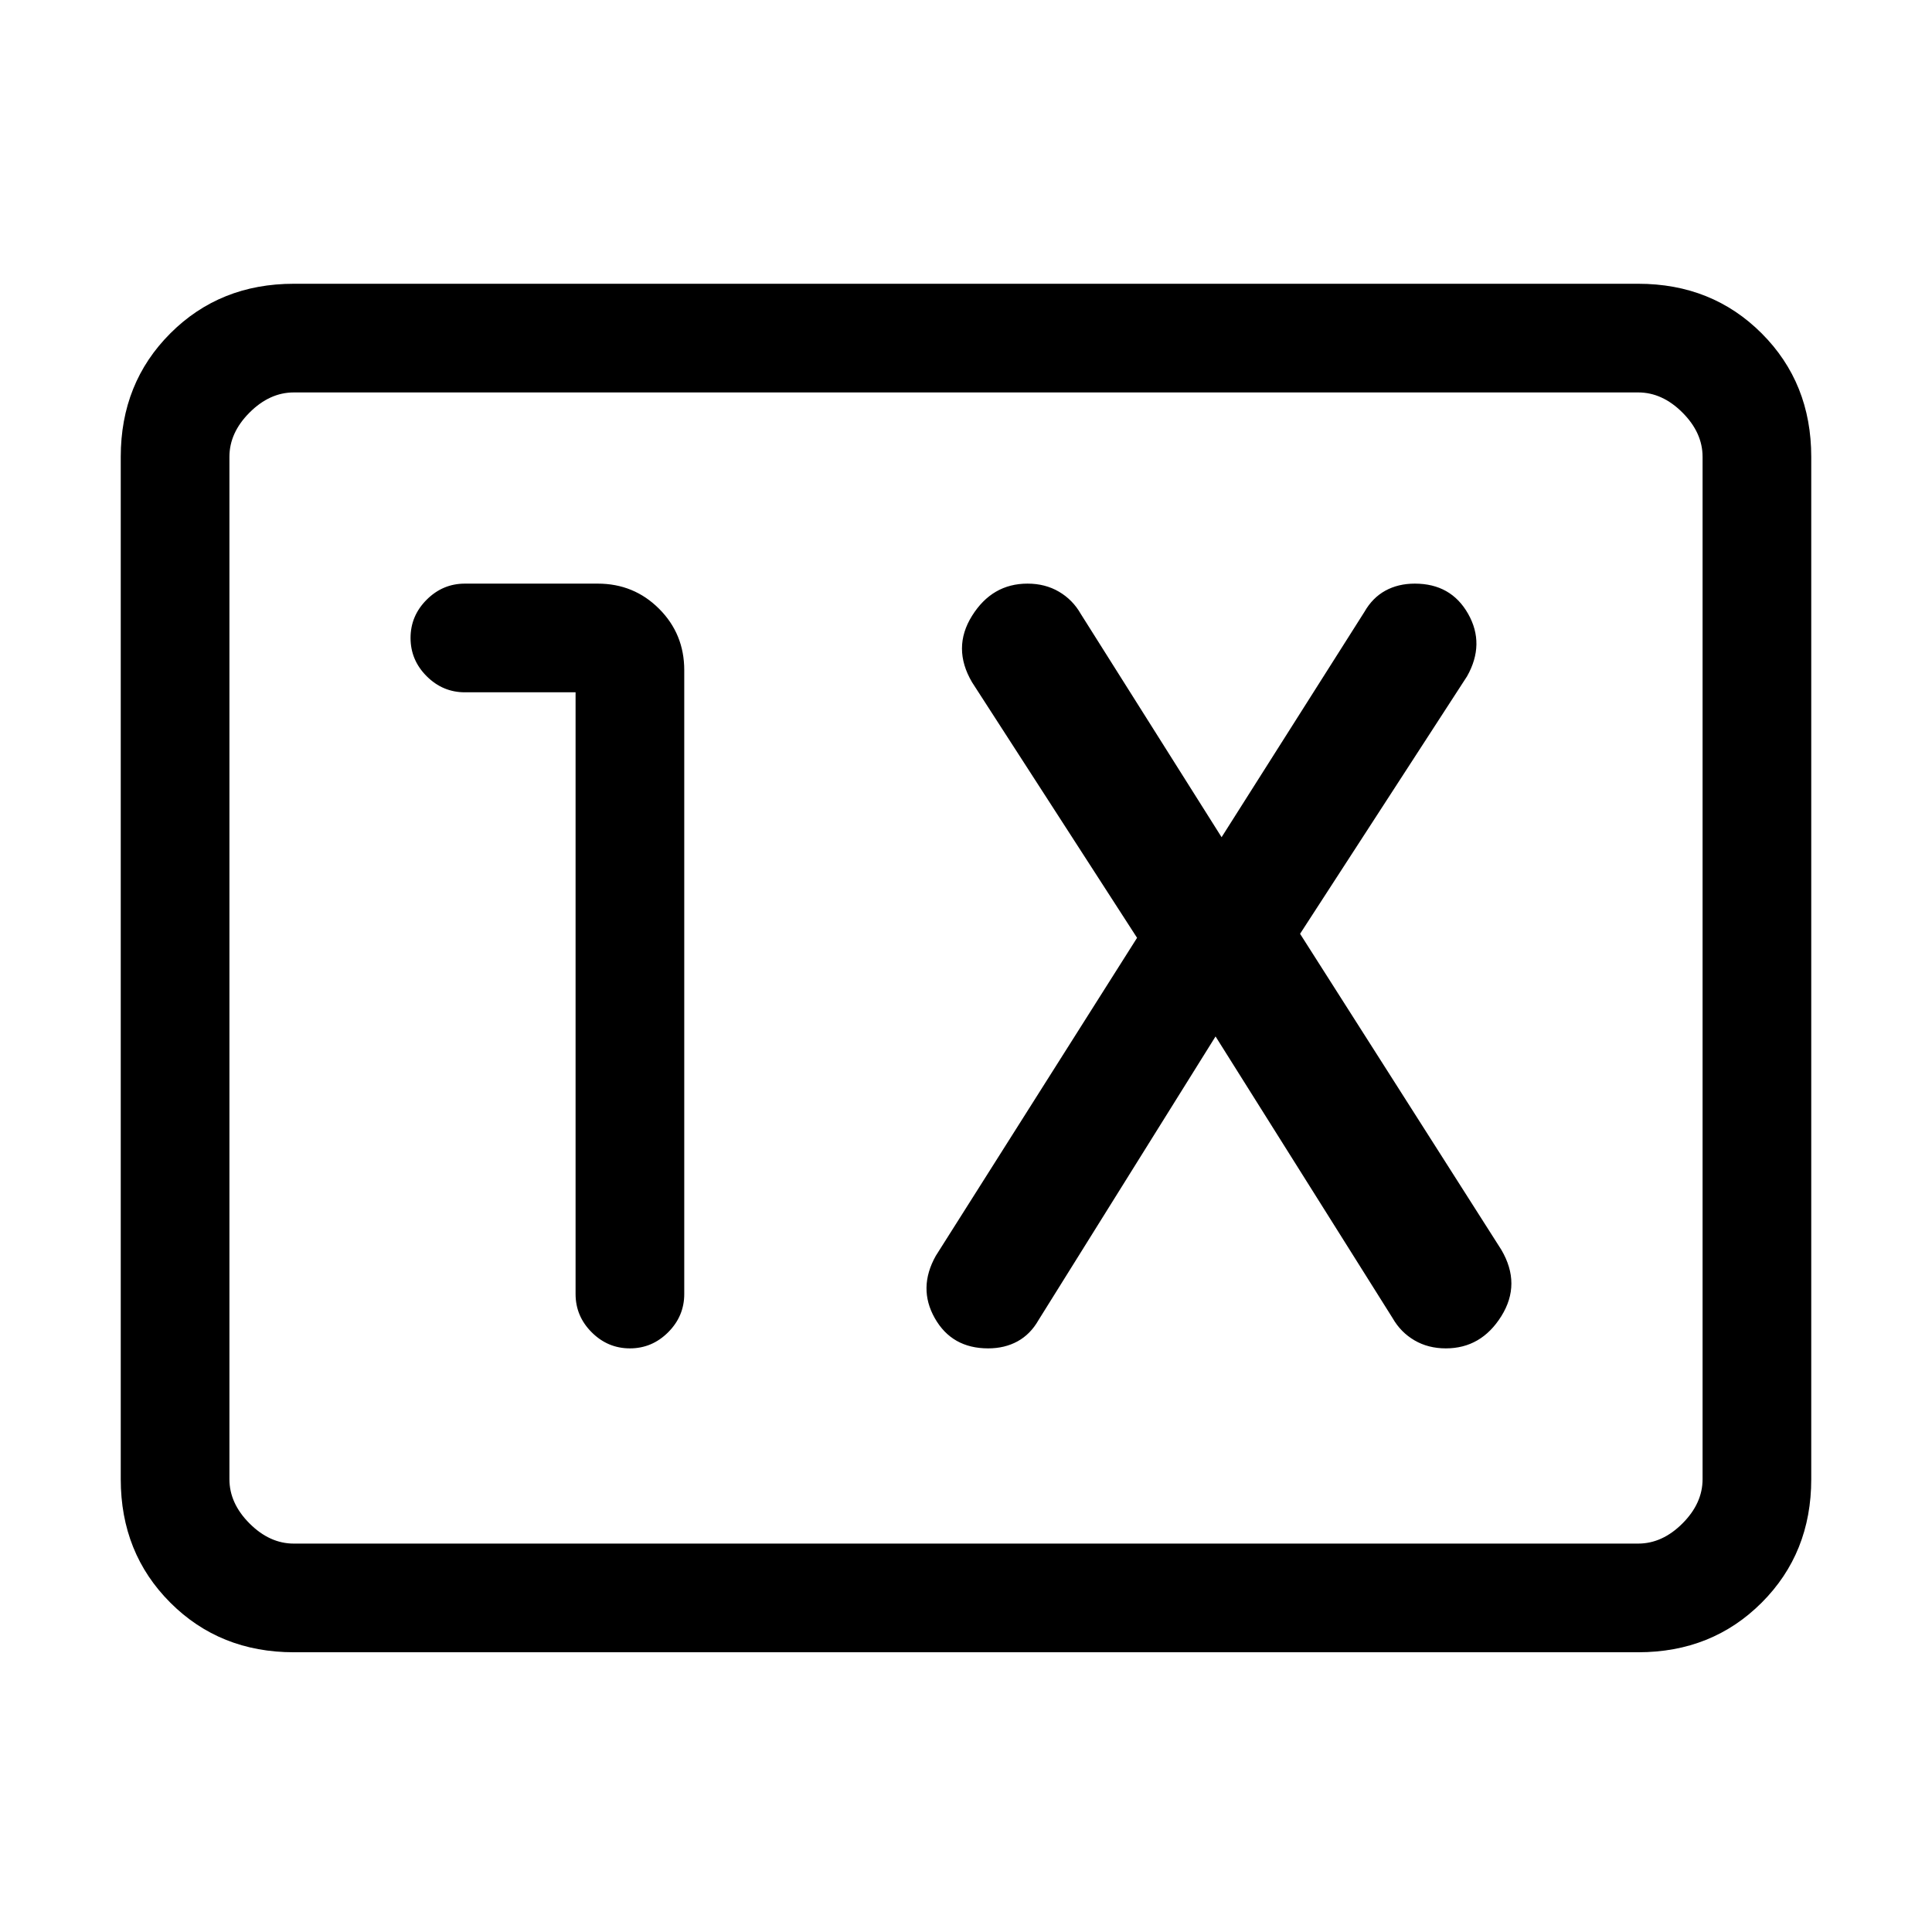 <svg xmlns="http://www.w3.org/2000/svg" height="24" viewBox="0 -960 960 960" width="24"><path d="M146-139q-36.72 0-61.36-24.64Q60-188.27 60-225v-508q0-36.72 24.64-61.36T146-819h668q36.72 0 61.36 24.64T900-733v508q0 36.73-24.64 61.36Q850.72-139 814-139H146Zm0-54h668q12 0 22-10t10-22v-508q0-12-10-22t-22-10H146q-12 0-22 10t-10 22v508q0 12 10 22t22 10Zm-32 0v-572 572Zm172-423v299q0 11 8 19t19 8q11 0 19-8t8-19v-310q0-18-12.5-30.5T297-670h-66q-11 0-19 8t-8 19q0 11 8 19t19 8h55Zm318 171 88 140q4 7 10.83 11 6.82 4 15.6 4Q736-290 746-306t0-33L646-496l83-128q9-16 .5-31T703-670q-8.23 0-14.62 3.5Q682-663 678-656l-71 112-70-111q-4-7-10.83-11-6.82-4-15.6-4Q493-670 483-654t0 33l82 127-100 158q-9 16-.5 31t26.5 15q8.23 0 14.62-3.5Q512-297 516-304l88-141Z"/></svg>